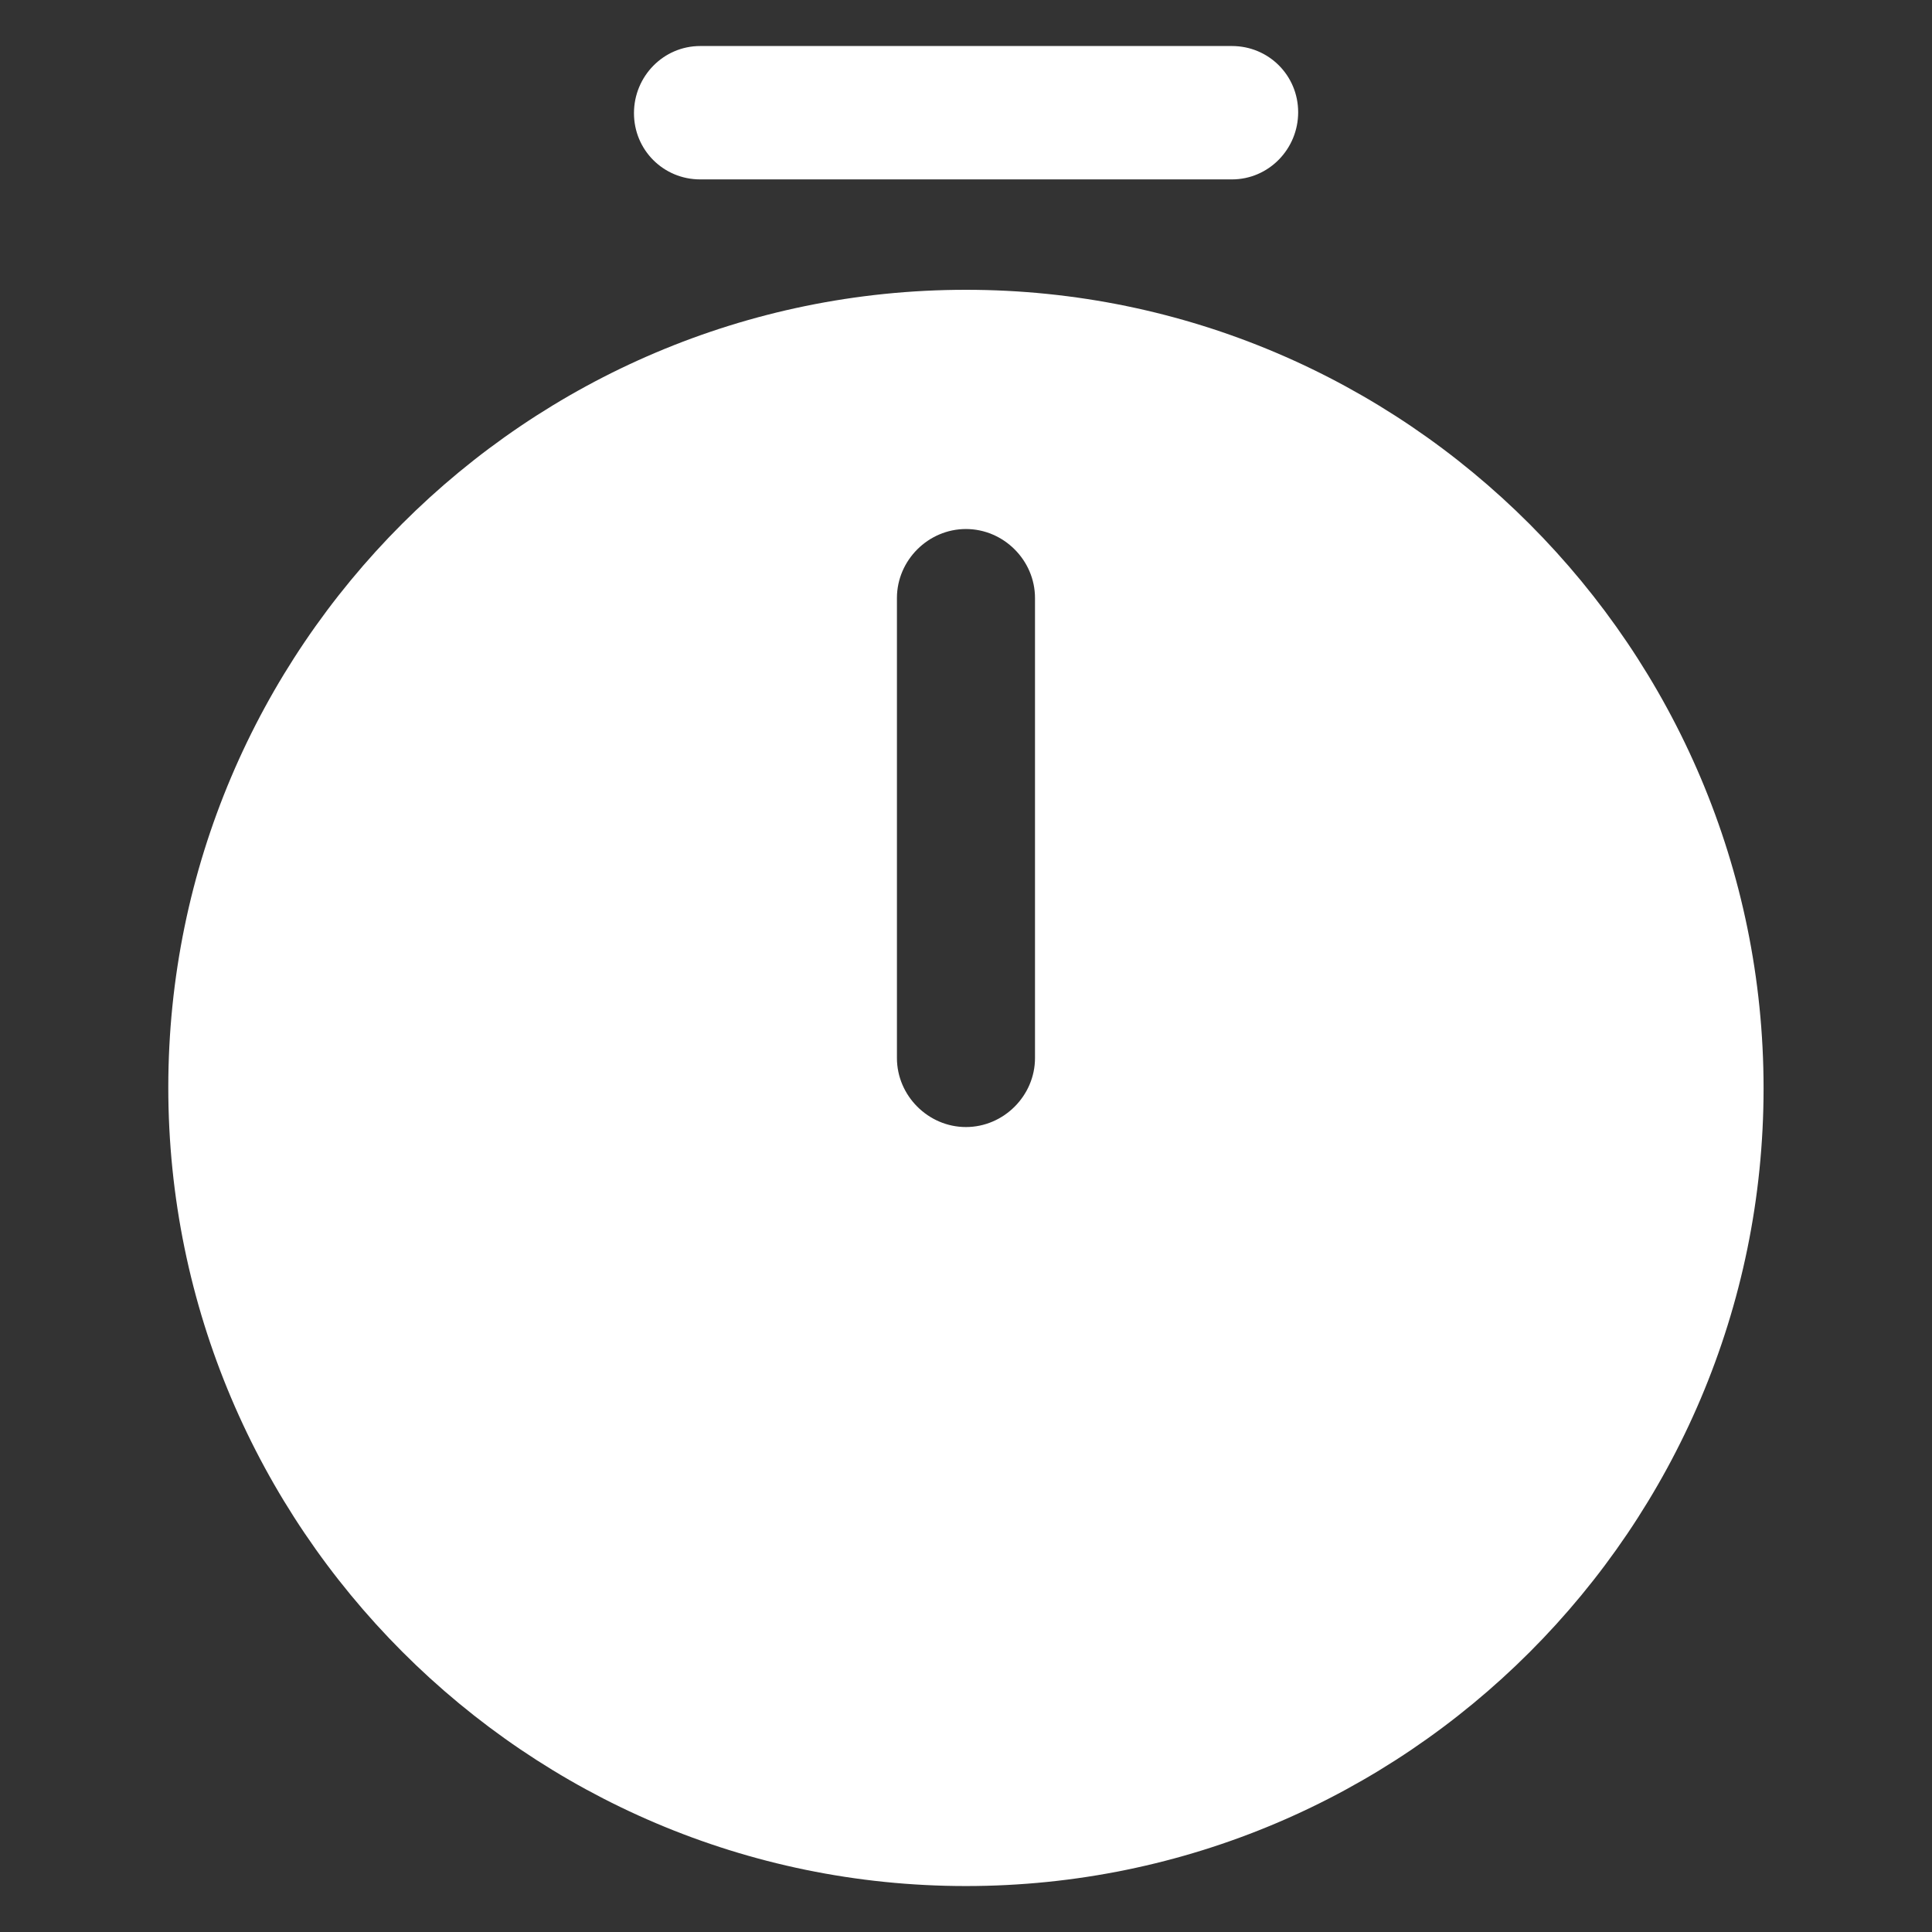<svg width="32" height="32" viewBox="2 2 28 28" fill="none" xmlns="http://www.w3.org/2000/svg">
<rect x="2" y="2" width="28" height="28" fill="#333333" stroke="none"/>
<path d="M15.999 6.2C9.626 6.2 4.439 11.387 4.439 17.76C4.439 24.134 9.626 29.334 15.999 29.334C22.373 29.334 27.559 24.147 27.559 17.773C27.559 11.4 22.373 6.2 15.999 6.2ZM17 17.334C17 17.88 16.546 18.334 15.999 18.334C15.453 18.334 14.999 17.88 14.999 17.334V10.667C14.999 10.12 15.453 9.667 15.999 9.667C16.546 9.667 17 10.12 17 10.667V17.334Z" fill="white"/>
<path d="M19.854 4.6H12.148C11.614 4.6 11.188 4.173 11.188 3.64C11.188 3.107 11.614 2.667 12.148 2.667H19.854C20.387 2.667 20.814 3.093 20.814 3.627C20.814 4.16 20.387 4.6 19.854 4.6Z" fill="white"/>
</svg>
